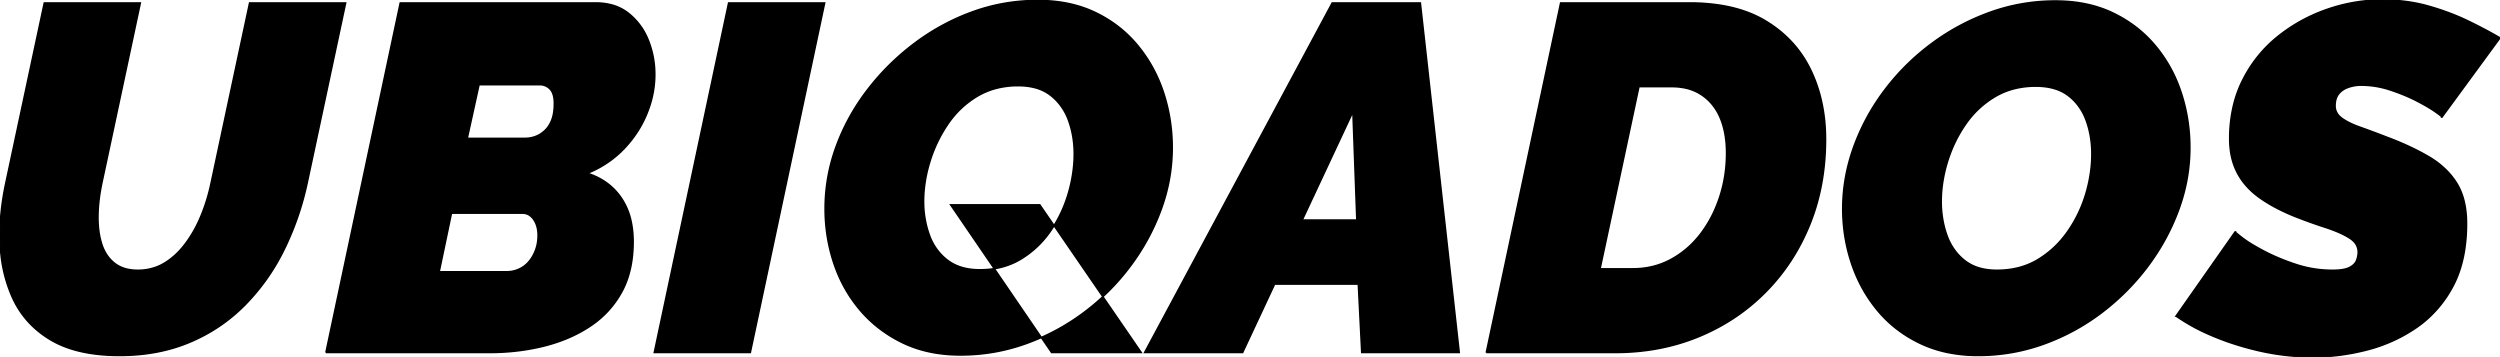 <svg width="1523.4" height="217.501" xmlns="http://www.w3.org/2000/svg"><path d="M3.6 111.301 27 1.801h58.5l-23.4 109.5a123.315 123.315 0 0 0-1.439 8.129 106.525 106.525 0 0 0-.361 2.821q-.6 5.25-.6 10.35a61.63 61.63 0 0 0 .527 8.257 45.187 45.187 0 0 0 1.873 8.243 25.635 25.635 0 0 0 3.335 6.715 21.861 21.861 0 0 0 4.465 4.685q5.115 3.978 13.19 4.188a34.979 34.979 0 0 0 .91.012 31.937 31.937 0 0 0 11.037-1.874 29.584 29.584 0 0 0 5.163-2.476q7.2-4.35 12.9-12a75.738 75.738 0 0 0 8.074-13.719 86.775 86.775 0 0 0 1.526-3.531q3.9-9.6 6-19.8l23.4-109.5h58.5l-23.4 109.5a175.585 175.585 0 0 1-13.219 38.988 163.955 163.955 0 0 1-1.181 2.412 128.265 128.265 0 0 1-23.551 33.149 122.176 122.176 0 0 1-.449.451q-14.4 14.4-33.45 22.35-19.05 7.95-42.45 7.95-19.142 0-32.878-5.164a57.284 57.284 0 0 1-9.272-4.436q-16.05-9.6-23.4-26.25a86.317 86.317 0 0 1-6.702-25.417A107.266 107.266 0 0 1 0 143.401q0-7.8.9-15.75a166.212 166.212 0 0 1 2.238-14.127 185.136 185.136 0 0 1 .462-2.223Zm1322.4 81.3 36-51.3q-.263 0 3.284 2.771a308.71 308.71 0 0 0 1.066.829 54.466 54.466 0 0 0 3.287 2.338q4.035 2.668 9.913 5.762 8.55 4.5 19.35 8.1 10.8 3.6 22.5 3.6a46.03 46.03 0 0 0 3.574-.129q3.449-.27 5.666-1.104a10.131 10.131 0 0 0 .96-.417 12.117 12.117 0 0 0 1.963-1.21q1.079-.828 1.754-1.818a6.419 6.419 0 0 0 .633-1.172q1.05-2.55 1.05-5.25a9.175 9.175 0 0 0-3.074-6.88 15.358 15.358 0 0 0-2.626-1.97q-4.431-2.682-10.765-5.001a101.547 101.547 0 0 0-3.785-1.299 290.783 290.783 0 0 1-11.473-3.973 355.591 355.591 0 0 1-7.277-2.777 128.307 128.307 0 0 1-10.336-4.743q-6.534-3.378-11.564-7.107a45.869 45.869 0 0 1-8.605-8.21 39.235 39.235 0 0 1-4.445-6.94 40.773 40.773 0 0 1-3.812-12.418 53.033 53.033 0 0 1-.538-7.682 86.935 86.935 0 0 1 2.244-20.129 71.304 71.304 0 0 1 5.706-15.721q7.95-15.75 21.45-26.55t30-16.5q16.5-5.7 33.6-5.7 15 0 28.2 3.75a155.329 155.329 0 0 1 17.158 5.936 132.75 132.75 0 0 1 7.142 3.214 335.317 335.317 0 0 1 9.138 4.61q4.13 2.167 7.725 4.228a186.543 186.543 0 0 1 2.337 1.362l-35.4 48.3a.108.108 0 0 0 .056-.012q.249-.156-2.807-2.377a127.217 127.217 0 0 0-.849-.611q-4.2-3-11.4-6.75a101.126 101.126 0 0 0-9.184-4.189 127.833 127.833 0 0 0-7.016-2.561 56.686 56.686 0 0 0-17.719-3 54.002 54.002 0 0 0-.281 0 23.315 23.315 0 0 0-7.833 1.308 22.324 22.324 0 0 0-.117.042 14.56 14.56 0 0 0-3.141 1.554 11.374 11.374 0 0 0-2.709 2.496q-2.1 2.7-2.1 7.2t4.05 7.5q2.936 2.174 7.526 4.112a67.67 67.67 0 0 0 3.724 1.438 490.211 490.211 0 0 1 6.702 2.432q4.567 1.693 9.798 3.718 14.4 5.4 25.35 11.85a52.905 52.905 0 0 1 10.689 8.188 44.566 44.566 0 0 1 6.261 7.862q5.25 8.4 5.906 20.934a70.123 70.123 0 0 1 .094 3.666 102.691 102.691 0 0 1-1.36 17.181q-1.639 9.653-5.254 17.613a59.517 59.517 0 0 1-1.786 3.606 71.147 71.147 0 0 1-16.816 20.957 67.926 67.926 0 0 1-5.384 4.093q-13.8 9.45-30.3 13.65-16.5 4.2-32.7 4.2a150.102 150.102 0 0 1-36.182-4.555 173.122 173.122 0 0 1-8.518-2.345 161.147 161.147 0 0 1-19.859-7.392A117.74 117.74 0 0 1 1326 192.601Zm-628.5 22.2 114.3-213h53.7l23.7 213h-59.4l-2.1-41.7h-51l-19.5 41.7h-59.7Zm-498.9 0 45.3-213H363a37.652 37.652 0 0 1 9.243 1.08 28.097 28.097 0 0 1 10.707 5.22 39.095 39.095 0 0 1 11.873 15.891 45.823 45.823 0 0 1 .127.309 55.306 55.306 0 0 1 4.033 19.836 63.38 63.38 0 0 1 .017 1.464 60.712 60.712 0 0 1-3.169 19.111 71.424 71.424 0 0 1-1.631 4.439q-4.8 11.85-13.95 21.45a62.891 62.891 0 0 1-19.511 13.768 73.252 73.252 0 0 1-2.839 1.232q13.2 4.2 20.55 14.85a40.063 40.063 0 0 1 6.042 14.169q1.226 5.481 1.303 11.83a70.452 70.452 0 0 1 .005.851q0 18-7.05 30.75t-19.35 20.85q-12.3 8.1-28.05 12-15.75 3.9-32.85 3.9h-99.9Zm707.1 0 45.3-213h78.6a117.997 117.997 0 0 1 19.758 1.561q15.305 2.601 26.742 9.539 18.3 11.1 27.3 29.85t9 42.15q0 28.2-9.6 51.9t-27 41.25q-17.4 17.55-40.8 27.15-23.4 9.6-50.7 9.6h-78.6Zm280.438-.154a91.147 91.147 0 0 0 19.262 1.954q20.7 0 39.9-6.9t35.4-19.2q16.2-12.3 28.2-28.35t18.75-34.5q6.75-18.45 6.75-37.65 0-17.4-5.25-33.45-5.25-16.05-15.75-28.65-10.5-12.6-25.8-19.95t-35.1-7.35q-20.7 0-39.9 6.9t-35.55 19.05q-16.35 12.15-28.5 28.2-12.15 16.05-18.9 34.65-6.75 18.6-6.75 37.8 0 17.4 5.4 33.45 5.4 16.05 15.9 28.65 10.5 12.6 25.95 19.95a72.858 72.858 0 0 0 15.988 5.396ZM585.3 216.301q-19.8 0-35.1-7.35t-25.95-19.8q-10.65-12.45-16.05-28.5t-5.4-33.45q0-19.5 6.75-37.95 6.75-18.45 19.05-34.5t28.65-28.35q16.35-12.3 35.4-19.2 19.05-6.9 39.75-6.9 19.8 0 35.1 7.35t25.8 20.1q10.5 12.75 15.75 28.8t5.25 33.45q0 19.2-6.75 37.65t-18.75 34.5q-12 16.05-28.2 28.2-16.2 12.15-35.4 19.05t-39.9 6.9Zm-186.6-1.5 45.3-213h58.5l-45.3 213h-58.5Zm296.7 0h-54.6l-61.5-90h54.3l61.8 90Zm521.4-50.1q14.4 0 25.2-6.6 10.8-6.6 18.15-17.25 7.35-10.65 10.95-22.95a88.656 88.656 0 0 0 3.307-17.279 77.986 77.986 0 0 0 .293-6.721q0-11.1-3.45-20.55a33.93 33.93 0 0 0-6.082-10.569 31.502 31.502 0 0 0-4.868-4.581q-6.852-5.208-17.71-5.658a50.477 50.477 0 0 0-2.09-.042 52.345 52.345 0 0 0-14.05 1.82 44.01 44.01 0 0 0-10.85 4.63q-10.8 6.45-18 16.95-7.2 10.5-10.95 22.8a85.87 85.87 0 0 0-3.384 16.629 75.097 75.097 0 0 0-.366 7.371 63.005 63.005 0 0 0 1.782 15.181 56.264 56.264 0 0 0 1.668 5.519 35.014 35.014 0 0 0 5.895 10.535 32.165 32.165 0 0 0 5.055 4.915 26.621 26.621 0 0 0 10.334 4.847q4.197 1.003 9.166 1.003Zm-619.8-.3q14.4 0 25.2-6.6 10.8-6.6 18-17.1 7.2-10.5 10.8-22.8a88.656 88.656 0 0 0 3.307-17.279 77.986 77.986 0 0 0 .293-6.721q0-11.1-3.45-20.55a34.418 34.418 0 0 0-6.854-11.51 32.825 32.825 0 0 0-4.096-3.79 26.354 26.354 0 0 0-9.797-4.69q-3.818-.979-8.314-1.132a49.667 49.667 0 0 0-1.689-.028 52.345 52.345 0 0 0-14.05 1.82 44.01 44.01 0 0 0-10.85 4.63q-10.8 6.45-18 17.1-7.2 10.65-10.95 22.95a85.87 85.87 0 0 0-3.384 16.629 75.097 75.097 0 0 0-.366 7.371 60.296 60.296 0 0 0 2.834 18.589 56.979 56.979 0 0 0 .616 1.811 34.043 34.043 0 0 0 6.63 11.317 32.292 32.292 0 0 0 4.47 4.133q7.65 5.85 19.65 5.85Zm378-.6h20.1q12.6 0 23.1-5.7 10.5-5.7 18-15.45a73.162 73.162 0 0 0 10.009-17.825 85.283 85.283 0 0 0 1.691-4.675q4.2-12.75 4.2-26.85 0-12.3-3.75-21.3a32.607 32.607 0 0 0-5.96-9.518 29.774 29.774 0 0 0-5.29-4.582 28.968 28.968 0 0 0-11.265-4.498 39.392 39.392 0 0 0-7.035-.602h-20.1l-23.7 111Zm-181.5-29.7h33.3l-2.4-66-30.9 66Zm-525.9 31.5H309q3.6 0 7.05-1.5 3.45-1.5 6-4.35a20.999 20.999 0 0 0 2.774-3.975 27.215 27.215 0 0 0 1.426-3.075 23.9 23.9 0 0 0 1.512-6.427 29.29 29.29 0 0 0 .138-2.873 21.663 21.663 0 0 0-.264-3.459 16.206 16.206 0 0 0-.936-3.441 13.812 13.812 0 0 0-1.399-2.663 10.838 10.838 0 0 0-1.901-2.137 7.445 7.445 0 0 0-4.54-1.784 9.593 9.593 0 0 0-.56-.016h-43.2l-7.5 35.7Zm17.1-81.3h35.4q3 0 6-1.05a16.075 16.075 0 0 0 3.983-2.082 19.867 19.867 0 0 0 1.717-1.368q2.7-2.4 4.35-6.45a19.93 19.93 0 0 0 1.068-3.662q.364-1.842.5-3.994a42.648 42.648 0 0 0 .082-2.694q0-5.883-2.452-8.594a6.732 6.732 0 0 0-.098-.106 8.44 8.44 0 0 0-6.147-2.696 11.043 11.043 0 0 0-.303-.004h-36.9l-7.2 32.7Z" vector-effect="non-scaling-stroke" stroke-linecap="round" fill-rule="evenodd" font-size="12" stroke="#000" stroke-width=".945" style="stroke:#000;stroke-width:.25mm;fill:#000"/></svg>